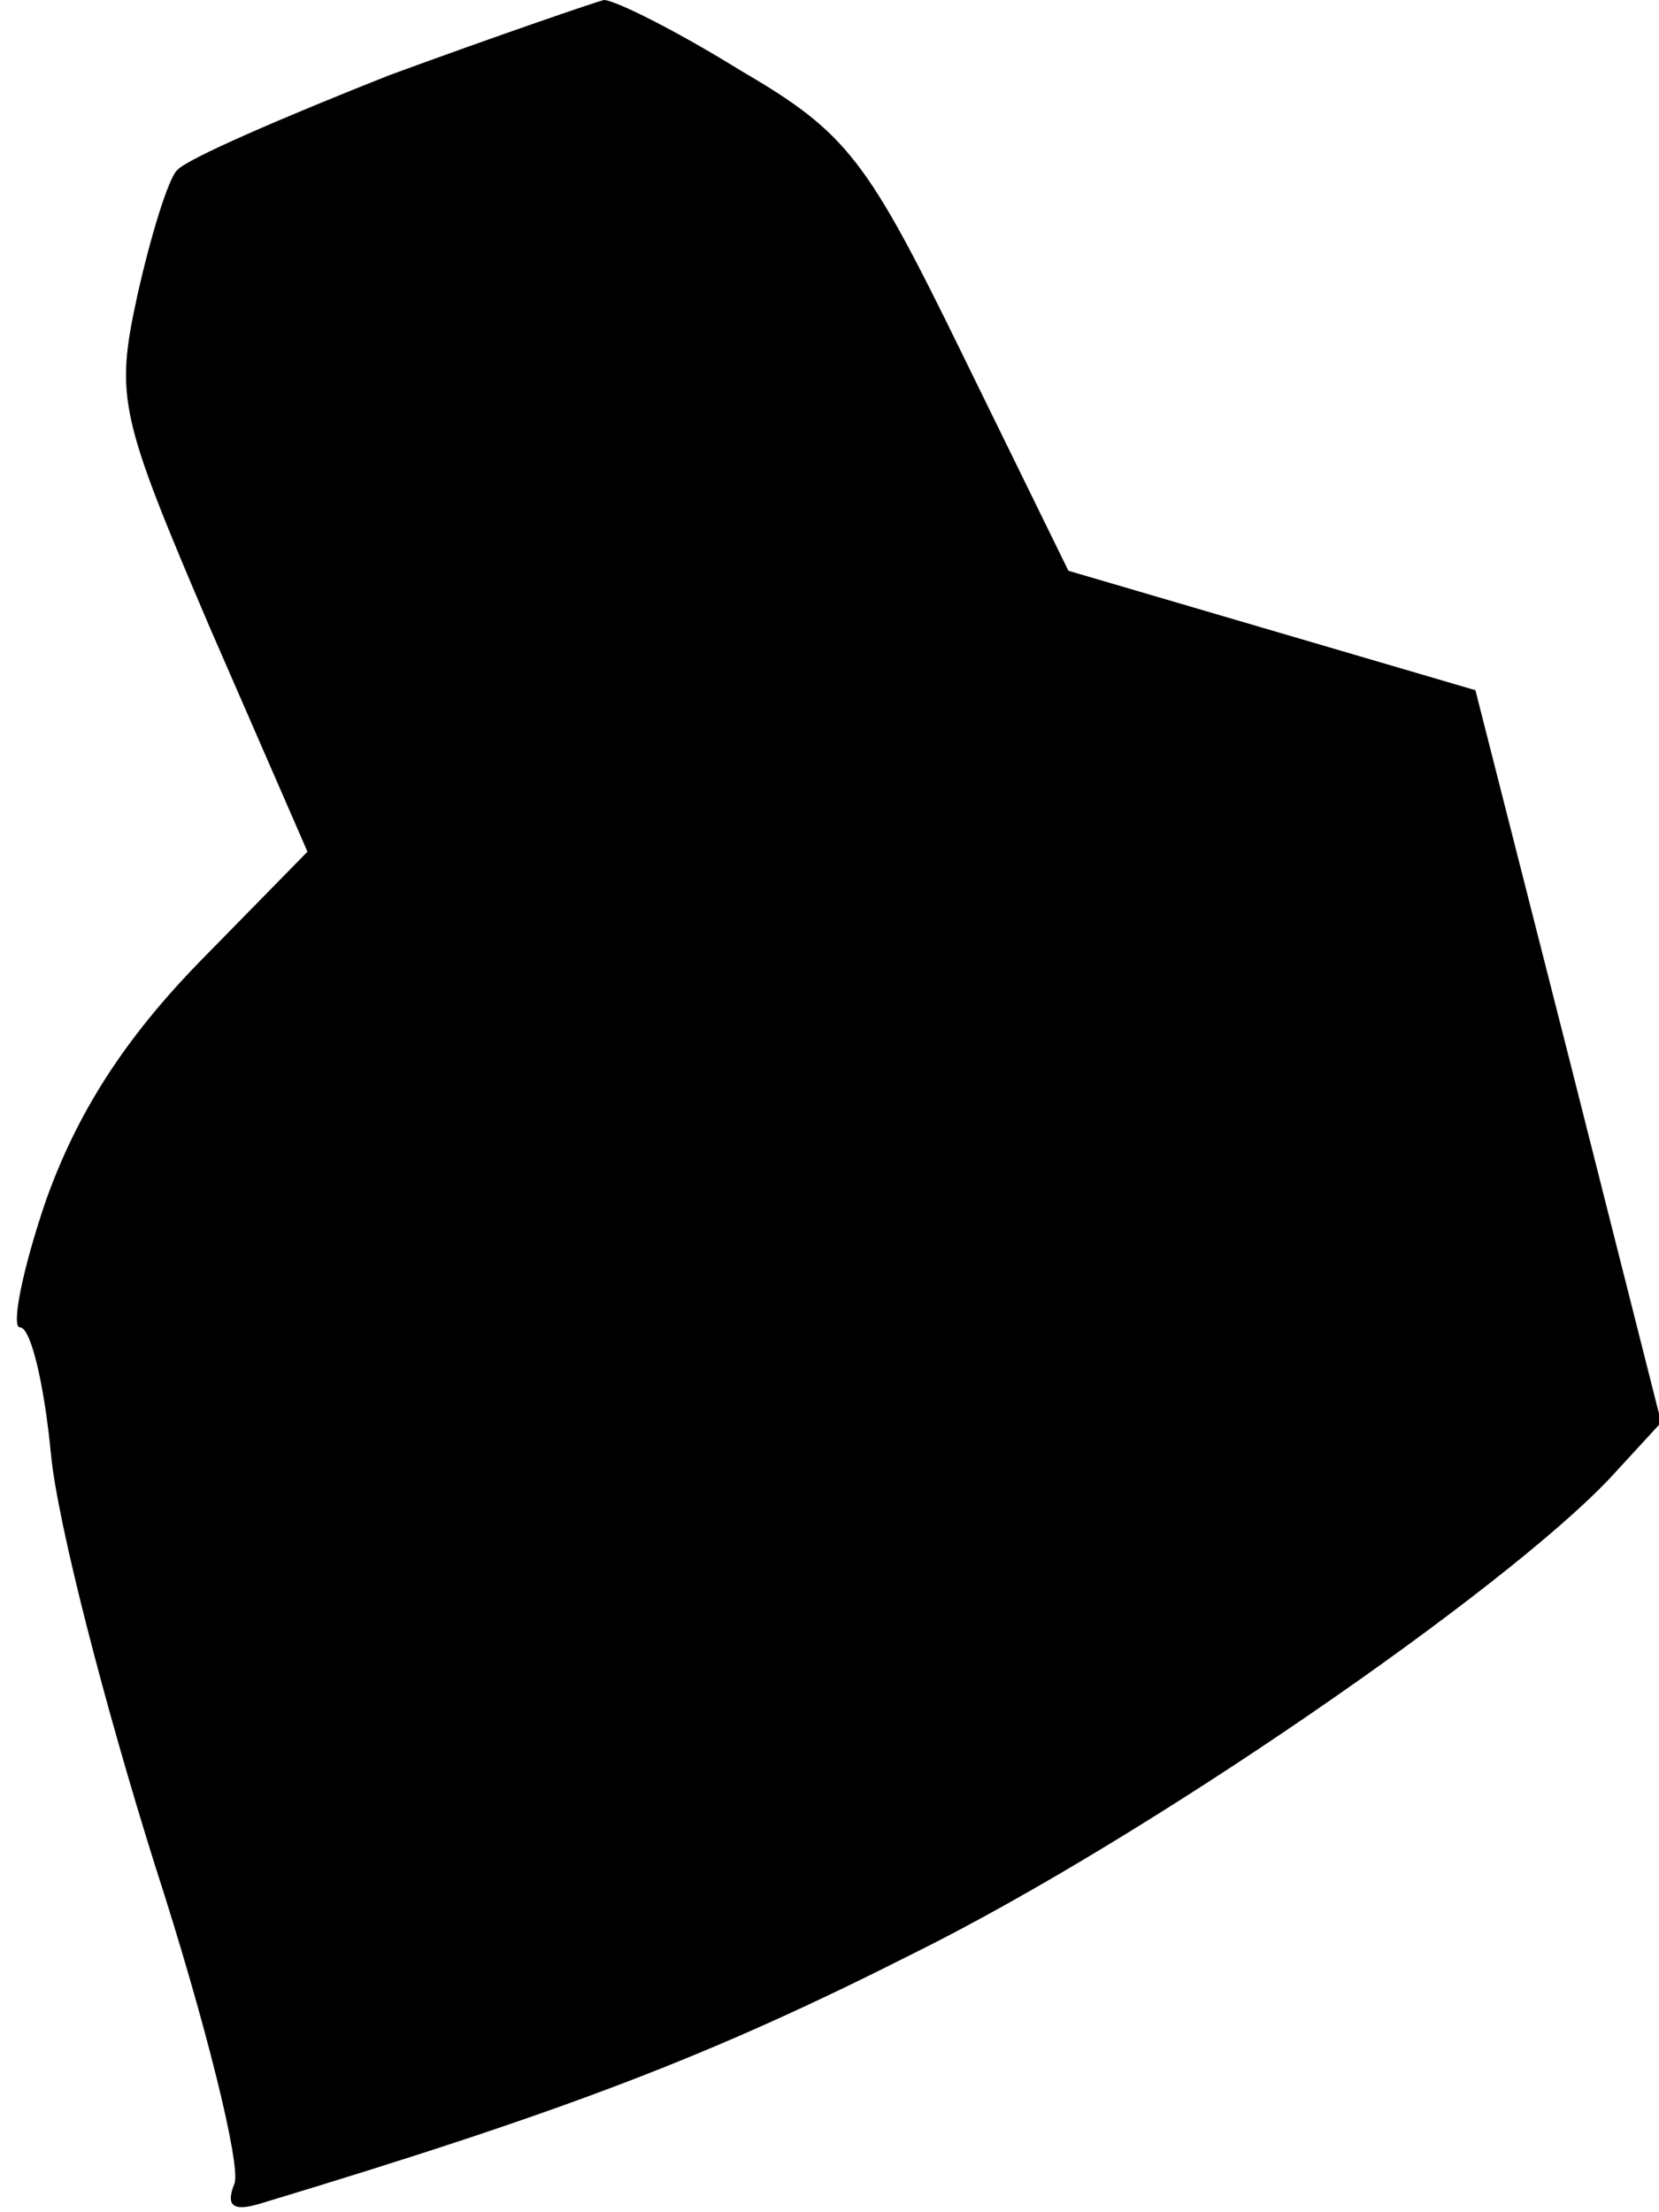 <?xml version="1.0" standalone="no"?>
<!DOCTYPE svg PUBLIC "-//W3C//DTD SVG 20010904//EN"
 "http://www.w3.org/TR/2001/REC-SVG-20010904/DTD/svg10.dtd">
<svg version="1.0" xmlns="http://www.w3.org/2000/svg"
 width="75pt" height="100pt" viewBox="0 0 75 100"
 preserveAspectRatio="xMidYMid meet">
<g transform="translate(0,100) scale(0.1,-0.1)"
fill="#000000" stroke="none">
<path fill="#000000" stroke="none" d="M176 966 c-48 -19 -92 -38 -96 -43 -4
-4 -12 -30 -18 -57 -10 -46 -8 -54 33 -150 l44 -101 -49 -50 c-34 -35 -55 -68
-69 -107 -11 -32 -16 -58 -12 -58 5 0 11 -26 14 -57 3 -32 25 -116 47 -186 23
-71 39 -136 36 -144 -4 -10 -1 -13 12 -9 139 42 204 67 295 113 105 52 267
164 315 215 l23 25 -42 166 -42 165 -92 27 -92 27 -48 98 c-43 88 -52 100
-100 128 -29 18 -57 32 -62 32 -4 -1 -48 -16 -97 -34z"/>
</g>
</svg>
